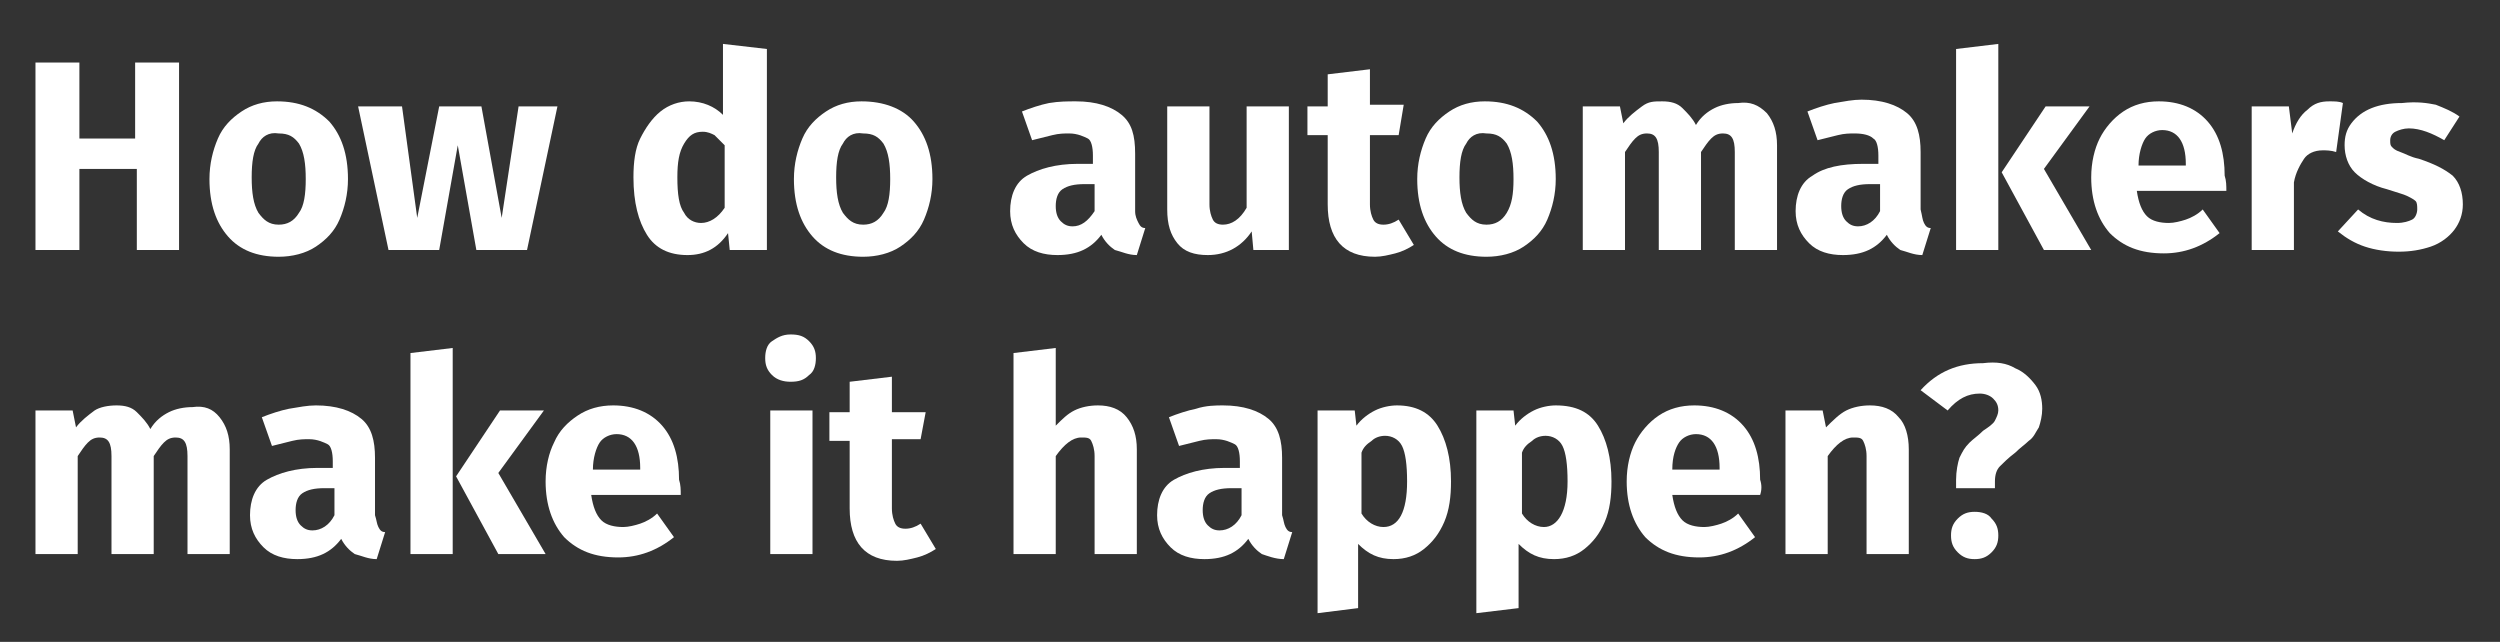 <?xml version="1.0" encoding="utf-8"?>
<!-- Generator: Adobe Illustrator 23.0.6, SVG Export Plug-In . SVG Version: 6.00 Build 0)  -->
<svg version="1.1" id="Layer_1" xmlns="http://www.w3.org/2000/svg" xmlns:xlink="http://www.w3.org/1999/xlink" x="0px" y="0px"
	 width="148px" height="38px" viewBox="0 0 148 38" style="enable-background:new 0 0 148 38;" xml:space="preserve">
<rect x="0" y="0" width="148" height="38" fill="#333333" stroke="none"/>
<style type="text/css">
	.st0{enable-background:new    ;}
	.st1{fill:#FFFFFF;}
</style>
<g class="st0">
	<path class="st1" d="M8.1,10H4.7v4.8H2.1V3.7h2.6v4.5h3.3V3.7h2.6v11.1H8.1V10z"/>
	<path class="st1" d="M19.5,7.2c0.7,0.8,1.1,1.9,1.1,3.4c0,0.9-0.2,1.7-0.5,2.4c-0.3,0.7-0.8,1.2-1.4,1.6c-0.6,0.4-1.4,0.6-2.2,0.6
		c-1.3,0-2.3-0.4-3-1.2c-0.7-0.8-1.1-1.9-1.1-3.4c0-0.9,0.2-1.7,0.5-2.4s0.8-1.2,1.4-1.6S15.6,6,16.4,6C17.7,6,18.7,6.4,19.5,7.2z
		 M15.3,8.5c-0.3,0.4-0.4,1.1-0.4,2c0,0.9,0.1,1.6,0.4,2.1c0.3,0.4,0.6,0.7,1.2,0.7c0.5,0,0.9-0.2,1.2-0.7c0.3-0.4,0.4-1.1,0.4-2
		c0-0.9-0.1-1.6-0.4-2.1c-0.3-0.4-0.6-0.6-1.2-0.6C15.9,7.8,15.5,8.1,15.3,8.5z"/>
	<path class="st1" d="M31.2,14.8h-3l-1.1-6.2l-1.1,6.2h-3l-1.8-8.5h2.6l0.9,6.6l1.3-6.6h2.5l1.2,6.6l1-6.6H33L31.2,14.8z"/>
	<path class="st1" d="M45.4,2.9v11.9h-2.2l-0.1-1c-0.6,0.9-1.4,1.3-2.4,1.3c-1.1,0-1.9-0.4-2.4-1.2s-0.8-1.9-0.8-3.4
		c0-0.9,0.1-1.7,0.4-2.3s0.7-1.2,1.2-1.6C39.6,6.2,40.2,6,40.8,6c0.8,0,1.5,0.3,2,0.8V2.6L45.4,2.9z M42.9,12.3V8.6
		c-0.2-0.2-0.4-0.4-0.6-0.6c-0.2-0.1-0.4-0.2-0.7-0.2c-0.5,0-0.8,0.2-1.1,0.7s-0.4,1.1-0.4,2c0,1,0.1,1.7,0.4,2.1
		c0.2,0.4,0.6,0.6,1,0.6C42,13.2,42.5,12.9,42.9,12.3z"/>
	<path class="st1" d="M54.1,7.2c0.7,0.8,1.1,1.9,1.1,3.4c0,0.9-0.2,1.7-0.5,2.4c-0.3,0.7-0.8,1.2-1.4,1.6c-0.6,0.4-1.4,0.6-2.2,0.6
		c-1.3,0-2.3-0.4-3-1.2c-0.7-0.8-1.1-1.9-1.1-3.4c0-0.9,0.2-1.7,0.5-2.4s0.8-1.2,1.4-1.6S50.2,6,51,6C52.3,6,53.4,6.4,54.1,7.2z
		 M49.9,8.5c-0.3,0.4-0.4,1.1-0.4,2c0,0.9,0.1,1.6,0.4,2.1c0.3,0.4,0.6,0.7,1.2,0.7c0.5,0,0.9-0.2,1.2-0.7c0.3-0.4,0.4-1.1,0.4-2
		c0-0.9-0.1-1.6-0.4-2.1c-0.3-0.4-0.6-0.6-1.2-0.6C50.5,7.8,50.1,8.1,49.9,8.5z"/>
	<path class="st1" d="M67.4,13.2c0.1,0.2,0.2,0.3,0.4,0.3l-0.5,1.6c-0.5,0-0.9-0.2-1.3-0.3c-0.3-0.2-0.6-0.5-0.8-0.9
		c-0.6,0.8-1.4,1.2-2.6,1.2c-0.8,0-1.5-0.2-2-0.7s-0.8-1.1-0.8-1.9c0-0.9,0.3-1.7,1-2.1s1.7-0.7,3-0.7h0.9V9.2c0-0.5-0.1-0.9-0.3-1
		s-0.6-0.3-1.1-0.3c-0.3,0-0.6,0-1,0.1s-0.8,0.2-1.2,0.3l-0.6-1.7c0.5-0.2,1.1-0.4,1.6-0.5C62.7,6,63.2,6,63.7,6
		c1.2,0,2.1,0.3,2.7,0.8C67,7.3,67.2,8,67.2,9.1v3.4C67.2,12.8,67.3,13,67.4,13.2z M64.8,12.5v-1.6h-0.6c-0.6,0-1,0.1-1.3,0.3
		c-0.3,0.2-0.4,0.6-0.4,1c0,0.4,0.1,0.7,0.3,0.9c0.2,0.2,0.4,0.3,0.7,0.3C64,13.4,64.4,13.1,64.8,12.5z"/>
	<path class="st1" d="M76.4,14.8h-2.2l-0.1-1.1c-0.6,0.9-1.5,1.4-2.6,1.4c-0.8,0-1.4-0.2-1.8-0.7s-0.6-1.1-0.6-2V6.3h2.5v5.8
		c0,0.4,0.1,0.7,0.2,0.9c0.1,0.2,0.3,0.3,0.6,0.3c0.5,0,1-0.3,1.4-1v-6h2.5V14.8z"/>
	<path class="st1" d="M83.7,14.5c-0.3,0.2-0.7,0.4-1.1,0.5c-0.4,0.1-0.8,0.2-1.2,0.2c-1.9,0-2.8-1.1-2.8-3.1V8h-1.2V6.3h1.2V4.4
		l2.5-0.3v2.1h2L82.8,8h-1.7v4.1c0,0.4,0.1,0.7,0.2,0.9s0.3,0.3,0.6,0.3c0.3,0,0.6-0.1,0.9-0.3L83.7,14.5z"/>
	<path class="st1" d="M91,7.2c0.7,0.8,1.1,1.9,1.1,3.4c0,0.9-0.2,1.7-0.5,2.4c-0.3,0.7-0.8,1.2-1.4,1.6c-0.6,0.4-1.4,0.6-2.2,0.6
		c-1.3,0-2.3-0.4-3-1.2s-1.1-1.9-1.1-3.4c0-0.9,0.2-1.7,0.5-2.4s0.8-1.2,1.4-1.6S87.1,6,87.9,6C89.2,6,90.2,6.4,91,7.2z M86.8,8.5
		c-0.3,0.4-0.4,1.1-0.4,2c0,0.9,0.1,1.6,0.4,2.1c0.3,0.4,0.6,0.7,1.2,0.7c0.5,0,0.9-0.2,1.2-0.7s0.4-1.1,0.4-2
		c0-0.9-0.1-1.6-0.4-2.1c-0.3-0.4-0.6-0.6-1.2-0.6C87.4,7.8,87,8.1,86.8,8.5z"/>
	<path class="st1" d="M104.6,6.7c0.4,0.5,0.6,1.1,0.6,1.9v6.2h-2.5V9c0-0.8-0.2-1.1-0.7-1.1c-0.3,0-0.5,0.1-0.7,0.3
		c-0.2,0.2-0.4,0.5-0.6,0.8v5.8h-2.5V9c0-0.8-0.2-1.1-0.7-1.1c-0.3,0-0.5,0.1-0.7,0.3c-0.2,0.2-0.4,0.5-0.6,0.8v5.8h-2.5V6.3h2.2
		l0.2,1c0.3-0.4,0.7-0.7,1.1-1S97.9,6,98.4,6c0.5,0,0.9,0.1,1.2,0.4s0.6,0.6,0.8,1c0.3-0.5,0.7-0.8,1.1-1c0.4-0.2,0.9-0.3,1.4-0.3
		C103.6,6,104.1,6.2,104.6,6.7z"/>
	<path class="st1" d="M113.9,13.2c0.1,0.2,0.2,0.3,0.4,0.3l-0.5,1.6c-0.5,0-0.9-0.2-1.3-0.3c-0.3-0.2-0.6-0.5-0.8-0.9
		c-0.6,0.8-1.4,1.2-2.6,1.2c-0.8,0-1.5-0.2-2-0.7c-0.5-0.5-0.8-1.1-0.8-1.9c0-0.9,0.3-1.7,1-2.1c0.7-0.5,1.7-0.7,3-0.7h0.9V9.2
		c0-0.5-0.1-0.9-0.3-1c-0.2-0.2-0.6-0.3-1.1-0.3c-0.3,0-0.6,0-1,0.1c-0.4,0.1-0.8,0.2-1.2,0.3l-0.6-1.7c0.5-0.2,1.1-0.4,1.6-0.5
		c0.6-0.1,1.1-0.2,1.6-0.2c1.2,0,2.1,0.3,2.7,0.8c0.6,0.5,0.8,1.3,0.8,2.3v3.4C113.8,12.8,113.8,13,113.9,13.2z M111.3,12.5v-1.6
		h-0.6c-0.6,0-1,0.1-1.3,0.3c-0.3,0.2-0.4,0.6-0.4,1c0,0.4,0.1,0.7,0.3,0.9c0.2,0.2,0.4,0.3,0.7,0.3C110.5,13.4,111,13.1,111.3,12.5
		z"/>
	<path class="st1" d="M118.3,14.8h-2.5V2.9l2.5-0.3V14.8z M121,10l2.8,4.8h-2.8l-2.5-4.6l2.6-3.9h2.6L121,10z"/>
	<path class="st1" d="M131.8,11.3h-5.3c0.1,0.7,0.3,1.2,0.6,1.5c0.3,0.3,0.8,0.4,1.3,0.4c0.3,0,0.7-0.1,1-0.2c0.3-0.1,0.7-0.3,1-0.6
		l1,1.4c-1,0.8-2.1,1.2-3.3,1.2c-1.4,0-2.4-0.4-3.2-1.2c-0.7-0.8-1.1-1.9-1.1-3.3c0-0.9,0.2-1.7,0.5-2.3s0.8-1.2,1.4-1.6
		s1.3-0.6,2.1-0.6c1.2,0,2.2,0.4,2.9,1.2c0.7,0.8,1,1.9,1,3.2C131.8,10.7,131.8,11,131.8,11.3z M129.4,9.7c0-1.3-0.5-2-1.4-2
		c-0.4,0-0.8,0.2-1,0.5c-0.2,0.3-0.4,0.9-0.4,1.6h2.8V9.7z"/>
	<path class="st1" d="M138.7,6.1L138.3,9c-0.3-0.1-0.6-0.1-0.8-0.1c-0.5,0-0.9,0.2-1.1,0.5s-0.5,0.8-0.6,1.4v4h-2.5V6.3h2.2l0.2,1.6
		c0.2-0.6,0.5-1.1,0.9-1.4c0.4-0.4,0.8-0.5,1.3-0.5C138.2,6,138.5,6,138.7,6.1z"/>
	<path class="st1" d="M144.2,6.2c0.5,0.2,1,0.4,1.4,0.7l-0.9,1.4c-0.7-0.4-1.4-0.7-2.1-0.7c-0.3,0-0.6,0.1-0.8,0.2
		c-0.2,0.1-0.3,0.3-0.3,0.5c0,0.2,0,0.3,0.1,0.4s0.2,0.2,0.5,0.3s0.6,0.3,1.1,0.4c0.9,0.3,1.5,0.6,2,1c0.4,0.4,0.6,1,0.6,1.7
		c0,0.6-0.2,1.1-0.5,1.5c-0.3,0.4-0.8,0.8-1.4,1c-0.6,0.2-1.2,0.3-1.9,0.3c-0.7,0-1.4-0.1-2-0.3s-1.1-0.5-1.6-0.9l1.2-1.3
		c0.7,0.6,1.5,0.8,2.3,0.8c0.4,0,0.7-0.1,0.9-0.2c0.2-0.1,0.3-0.4,0.3-0.6c0-0.2,0-0.4-0.1-0.5c-0.1-0.1-0.3-0.2-0.5-0.3
		c-0.2-0.1-0.6-0.2-1.2-0.4c-0.8-0.2-1.5-0.6-1.9-1s-0.6-1-0.6-1.6c0-0.5,0.1-0.9,0.4-1.3c0.3-0.4,0.7-0.7,1.2-0.9
		c0.5-0.2,1.1-0.3,1.8-0.3C143.1,6,143.7,6.1,144.2,6.2z"/>
</g>
<g class="st0">
	<path class="st1" d="M13,24.7c0.4,0.5,0.6,1.1,0.6,1.9v6.2h-2.5V27c0-0.8-0.2-1.1-0.7-1.1c-0.3,0-0.5,0.1-0.7,0.3
		c-0.2,0.2-0.4,0.5-0.6,0.8v5.8H6.6V27c0-0.8-0.2-1.1-0.7-1.1c-0.3,0-0.5,0.1-0.7,0.3c-0.2,0.2-0.4,0.5-0.6,0.8v5.8H2.1v-8.5h2.2
		l0.2,1c0.3-0.4,0.7-0.7,1.1-1C5.9,24.1,6.4,24,6.9,24c0.5,0,0.9,0.1,1.2,0.4s0.6,0.6,0.8,1c0.3-0.5,0.7-0.8,1.1-1
		c0.4-0.2,0.9-0.3,1.4-0.3C12.1,24,12.6,24.2,13,24.7z"/>
	<path class="st1" d="M22.4,31.2c0.1,0.2,0.2,0.3,0.4,0.3l-0.5,1.6c-0.5,0-0.9-0.2-1.3-0.3c-0.3-0.2-0.6-0.5-0.8-0.9
		c-0.6,0.8-1.4,1.2-2.6,1.2c-0.8,0-1.5-0.2-2-0.7c-0.5-0.5-0.8-1.1-0.8-1.9c0-0.9,0.3-1.7,1-2.1s1.7-0.7,3-0.7h0.9v-0.4
		c0-0.5-0.1-0.9-0.3-1s-0.6-0.3-1.1-0.3c-0.3,0-0.6,0-1,0.1s-0.8,0.2-1.2,0.3l-0.6-1.7c0.5-0.2,1.1-0.4,1.6-0.5
		c0.6-0.1,1.1-0.2,1.6-0.2c1.2,0,2.1,0.3,2.7,0.8c0.6,0.5,0.8,1.3,0.8,2.3v3.4C22.3,30.8,22.3,31,22.4,31.2z M19.8,30.5v-1.6h-0.6
		c-0.6,0-1,0.1-1.3,0.3c-0.3,0.2-0.4,0.6-0.4,1c0,0.4,0.1,0.7,0.3,0.9c0.2,0.2,0.4,0.3,0.7,0.3C19,31.4,19.5,31.1,19.8,30.5z"/>
	<path class="st1" d="M26.8,32.8h-2.5V20.9l2.5-0.3V32.8z M29.5,28l2.8,4.8h-2.8l-2.5-4.6l2.6-3.9h2.6L29.5,28z"/>
	<path class="st1" d="M40.3,29.3H35c0.1,0.7,0.3,1.2,0.6,1.5c0.3,0.3,0.8,0.4,1.3,0.4c0.3,0,0.7-0.1,1-0.2c0.3-0.1,0.7-0.3,1-0.6
		l1,1.4c-1,0.8-2.1,1.2-3.3,1.2c-1.4,0-2.4-0.4-3.2-1.2c-0.7-0.8-1.1-1.9-1.1-3.3c0-0.9,0.2-1.7,0.5-2.3c0.3-0.7,0.8-1.2,1.4-1.6
		c0.6-0.4,1.3-0.6,2.1-0.6c1.2,0,2.2,0.4,2.9,1.2c0.7,0.8,1,1.9,1,3.2C40.3,28.7,40.3,29,40.3,29.3z M37.9,27.7c0-1.3-0.5-2-1.4-2
		c-0.4,0-0.8,0.2-1,0.5c-0.2,0.3-0.4,0.9-0.4,1.6h2.8V27.7z"/>
	<path class="st1" d="M47.9,20.2c0.3,0.3,0.4,0.6,0.4,1c0,0.4-0.1,0.8-0.4,1c-0.3,0.3-0.6,0.4-1.1,0.4c-0.4,0-0.8-0.1-1.1-0.4
		s-0.4-0.6-0.4-1c0-0.4,0.1-0.8,0.4-1s0.6-0.4,1.1-0.4C47.3,19.8,47.6,19.9,47.9,20.2z M48.1,32.8h-2.5v-8.5h2.5V32.8z"/>
	<path class="st1" d="M55.4,32.5c-0.3,0.2-0.7,0.4-1.1,0.5c-0.4,0.1-0.8,0.2-1.2,0.2c-1.9,0-2.8-1.1-2.8-3.1v-4h-1.2v-1.7h1.2v-1.8
		l2.5-0.3v2.1h2L54.5,26h-1.7v4.1c0,0.4,0.1,0.7,0.2,0.9s0.3,0.3,0.6,0.3c0.3,0,0.6-0.1,0.9-0.3L55.4,32.5z"/>
	<path class="st1" d="M66.7,24.7c0.4,0.5,0.6,1.1,0.6,1.9v6.2h-2.5V27c0-0.4-0.1-0.7-0.2-0.9c-0.1-0.2-0.3-0.2-0.6-0.2
		c-0.5,0-1,0.4-1.5,1.1v5.8H60V20.9l2.5-0.3v4.6c0.4-0.4,0.7-0.7,1.1-0.9S64.5,24,65,24C65.7,24,66.3,24.2,66.7,24.7z"/>
	<path class="st1" d="M76.1,31.2c0.1,0.2,0.2,0.3,0.4,0.3L76,33.1c-0.5,0-1-0.2-1.3-0.3c-0.3-0.2-0.6-0.5-0.8-0.9
		c-0.6,0.8-1.4,1.2-2.6,1.2c-0.8,0-1.5-0.2-2-0.7c-0.5-0.5-0.8-1.1-0.8-1.9c0-0.9,0.3-1.7,1-2.1s1.7-0.7,3-0.7h0.9v-0.4
		c0-0.5-0.1-0.9-0.3-1s-0.6-0.3-1.1-0.3c-0.3,0-0.6,0-1,0.1s-0.8,0.2-1.2,0.3l-0.6-1.7c0.5-0.2,1.1-0.4,1.6-0.5
		C71.4,24,72,24,72.4,24c1.2,0,2.1,0.3,2.7,0.8c0.6,0.5,0.8,1.3,0.8,2.3v3.4C76,30.8,76,31,76.1,31.2z M73.5,30.5v-1.6h-0.6
		c-0.6,0-1,0.1-1.3,0.3c-0.3,0.2-0.4,0.6-0.4,1c0,0.4,0.1,0.7,0.3,0.9c0.2,0.2,0.4,0.3,0.7,0.3C72.7,31.4,73.2,31.1,73.5,30.5z"/>
	<path class="st1" d="M85.1,25.2c0.5,0.8,0.8,1.9,0.8,3.3c0,0.9-0.1,1.7-0.4,2.4c-0.3,0.7-0.7,1.2-1.2,1.6c-0.5,0.4-1.1,0.6-1.8,0.6
		c-0.9,0-1.5-0.3-2.1-0.9V36L78,36.3V24.3h2.2l0.1,0.9c0.3-0.4,0.7-0.7,1.1-0.9c0.4-0.2,0.9-0.3,1.3-0.3
		C83.8,24,84.6,24.4,85.1,25.2z M83.3,28.5c0-1-0.1-1.7-0.3-2.1c-0.2-0.4-0.6-0.6-1-0.6c-0.3,0-0.6,0.1-0.8,0.3
		c-0.3,0.2-0.5,0.4-0.6,0.7v3.6c0.3,0.5,0.8,0.8,1.3,0.8C82.8,31.2,83.3,30.3,83.3,28.5z"/>
	<path class="st1" d="M94.6,25.2c0.5,0.8,0.8,1.9,0.8,3.3c0,0.9-0.1,1.7-0.4,2.4c-0.3,0.7-0.7,1.2-1.2,1.6c-0.5,0.4-1.1,0.6-1.8,0.6
		c-0.9,0-1.5-0.3-2.1-0.9V36l-2.5,0.3V24.3h2.2l0.1,0.9c0.3-0.4,0.7-0.7,1.1-0.9c0.4-0.2,0.9-0.3,1.3-0.3
		C93.3,24,94.1,24.4,94.6,25.2z M92.8,28.5c0-1-0.1-1.7-0.3-2.1c-0.2-0.4-0.6-0.6-1-0.6c-0.3,0-0.6,0.1-0.8,0.3
		c-0.3,0.2-0.5,0.4-0.6,0.7v3.6c0.3,0.5,0.8,0.8,1.3,0.8C92.2,31.2,92.8,30.3,92.8,28.5z"/>
	<path class="st1" d="M104.2,29.3H99c0.1,0.7,0.3,1.2,0.6,1.5c0.3,0.3,0.8,0.4,1.3,0.4c0.3,0,0.7-0.1,1-0.2c0.3-0.1,0.7-0.3,1-0.6
		l1,1.4c-1,0.8-2.1,1.2-3.3,1.2c-1.4,0-2.4-0.4-3.2-1.2c-0.7-0.8-1.1-1.9-1.1-3.3c0-0.9,0.2-1.7,0.5-2.3s0.8-1.2,1.4-1.6
		s1.3-0.6,2.1-0.6c1.2,0,2.2,0.4,2.9,1.2c0.7,0.8,1,1.9,1,3.2C104.3,28.7,104.3,29,104.2,29.3z M101.8,27.7c0-1.3-0.5-2-1.4-2
		c-0.4,0-0.8,0.2-1,0.5C99.2,26.5,99,27,99,27.8h2.8V27.7z"/>
	<path class="st1" d="M112.4,24.7c0.4,0.4,0.6,1.1,0.6,1.9v6.2h-2.5V27c0-0.4-0.1-0.7-0.2-0.9c-0.1-0.2-0.3-0.2-0.6-0.2
		c-0.5,0-1,0.4-1.5,1.1v5.8h-2.5v-8.5h2.2l0.2,1c0.4-0.4,0.8-0.8,1.2-1c0.4-0.2,0.9-0.3,1.4-0.3C111.4,24,112,24.2,112.4,24.7z"/>
	<path class="st1" d="M119.3,21.8c0.5,0.2,0.9,0.6,1.2,1c0.3,0.4,0.4,0.9,0.4,1.4c0,0.4-0.1,0.8-0.2,1.1c-0.2,0.3-0.3,0.6-0.6,0.8
		c-0.2,0.2-0.5,0.4-0.8,0.7c-0.4,0.3-0.7,0.6-0.9,0.8c-0.2,0.2-0.3,0.5-0.3,0.9v0.4h-2.3v-0.5c0-0.5,0.1-1,0.2-1.3
		c0.2-0.4,0.3-0.6,0.6-0.9c0.2-0.2,0.5-0.4,0.8-0.7c0.3-0.2,0.6-0.4,0.7-0.6c0.1-0.2,0.2-0.4,0.2-0.6c0-0.3-0.1-0.5-0.3-0.7
		c-0.2-0.2-0.5-0.3-0.8-0.3c-0.7,0-1.3,0.3-1.9,1l-1.6-1.2c1-1.1,2.2-1.6,3.7-1.6C118.2,21.4,118.8,21.5,119.3,21.8z M117.9,30.7
		c0.3,0.3,0.4,0.6,0.4,1c0,0.4-0.1,0.7-0.4,1c-0.3,0.3-0.6,0.4-1,0.4s-0.7-0.1-1-0.4c-0.3-0.3-0.4-0.6-0.4-1c0-0.4,0.1-0.7,0.4-1
		c0.3-0.3,0.6-0.4,1-0.4S117.7,30.4,117.9,30.7z"/>
</g>
</svg>

